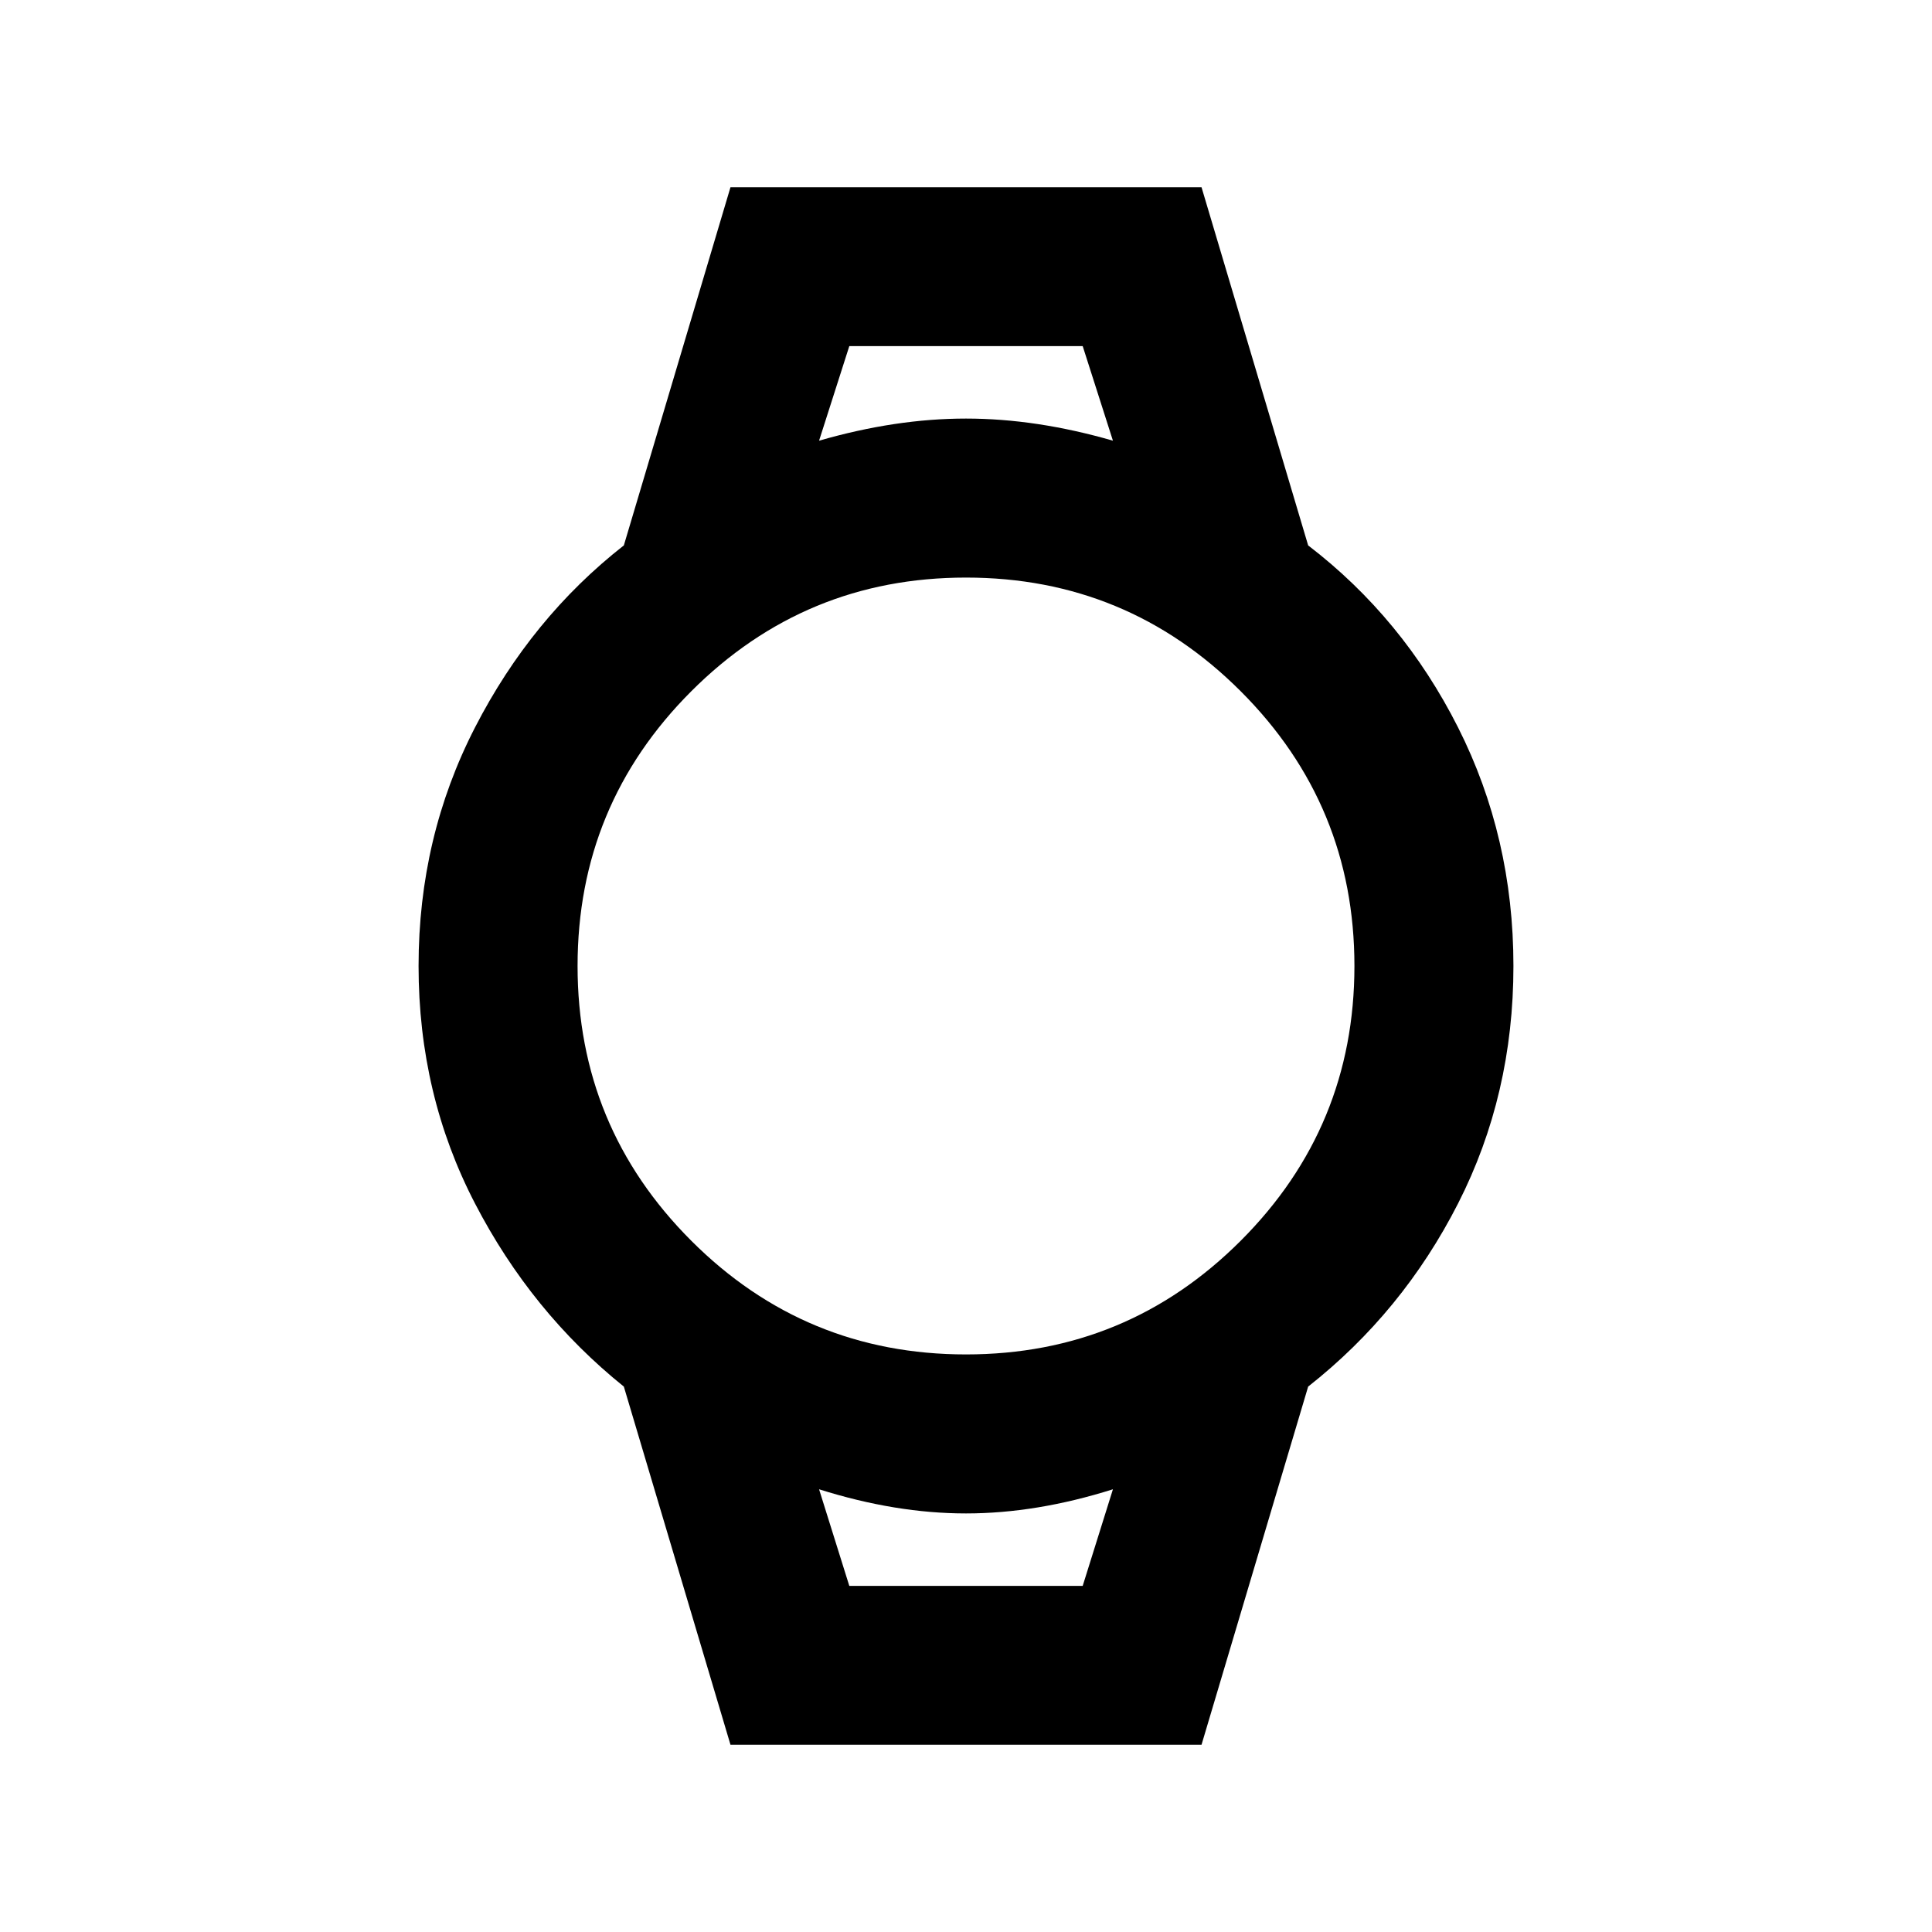 <svg xmlns="http://www.w3.org/2000/svg" height="20" width="20"><path d="m7.562 18.062-1.104-3.708q-.958-.771-1.541-1.896-.584-1.125-.584-2.458 0-1.333.584-2.469.583-1.135 1.541-1.885l1.104-3.708h4.876l1.104 3.708q.979.75 1.552 1.885.573 1.136.573 2.469t-.573 2.458q-.573 1.125-1.552 1.896l-1.104 3.708ZM10 14.021q1.667 0 2.844-1.177 1.177-1.177 1.177-2.844 0-1.667-1.177-2.844Q11.667 5.979 10 5.979q-1.667 0-2.844 1.177Q5.979 8.333 5.979 10q0 1.667 1.177 2.844Q8.333 14.021 10 14.021ZM8.479 4.562q.792-.229 1.521-.229.729 0 1.521.229l-.313-.979H8.792Zm.313 11.855h2.416l.313-1q-.792.25-1.521.25-.729 0-1.521-.25ZM8.479 3.583H11.521 8.479Zm.313 12.834h-.313 3.042-.313Z"/></svg>
